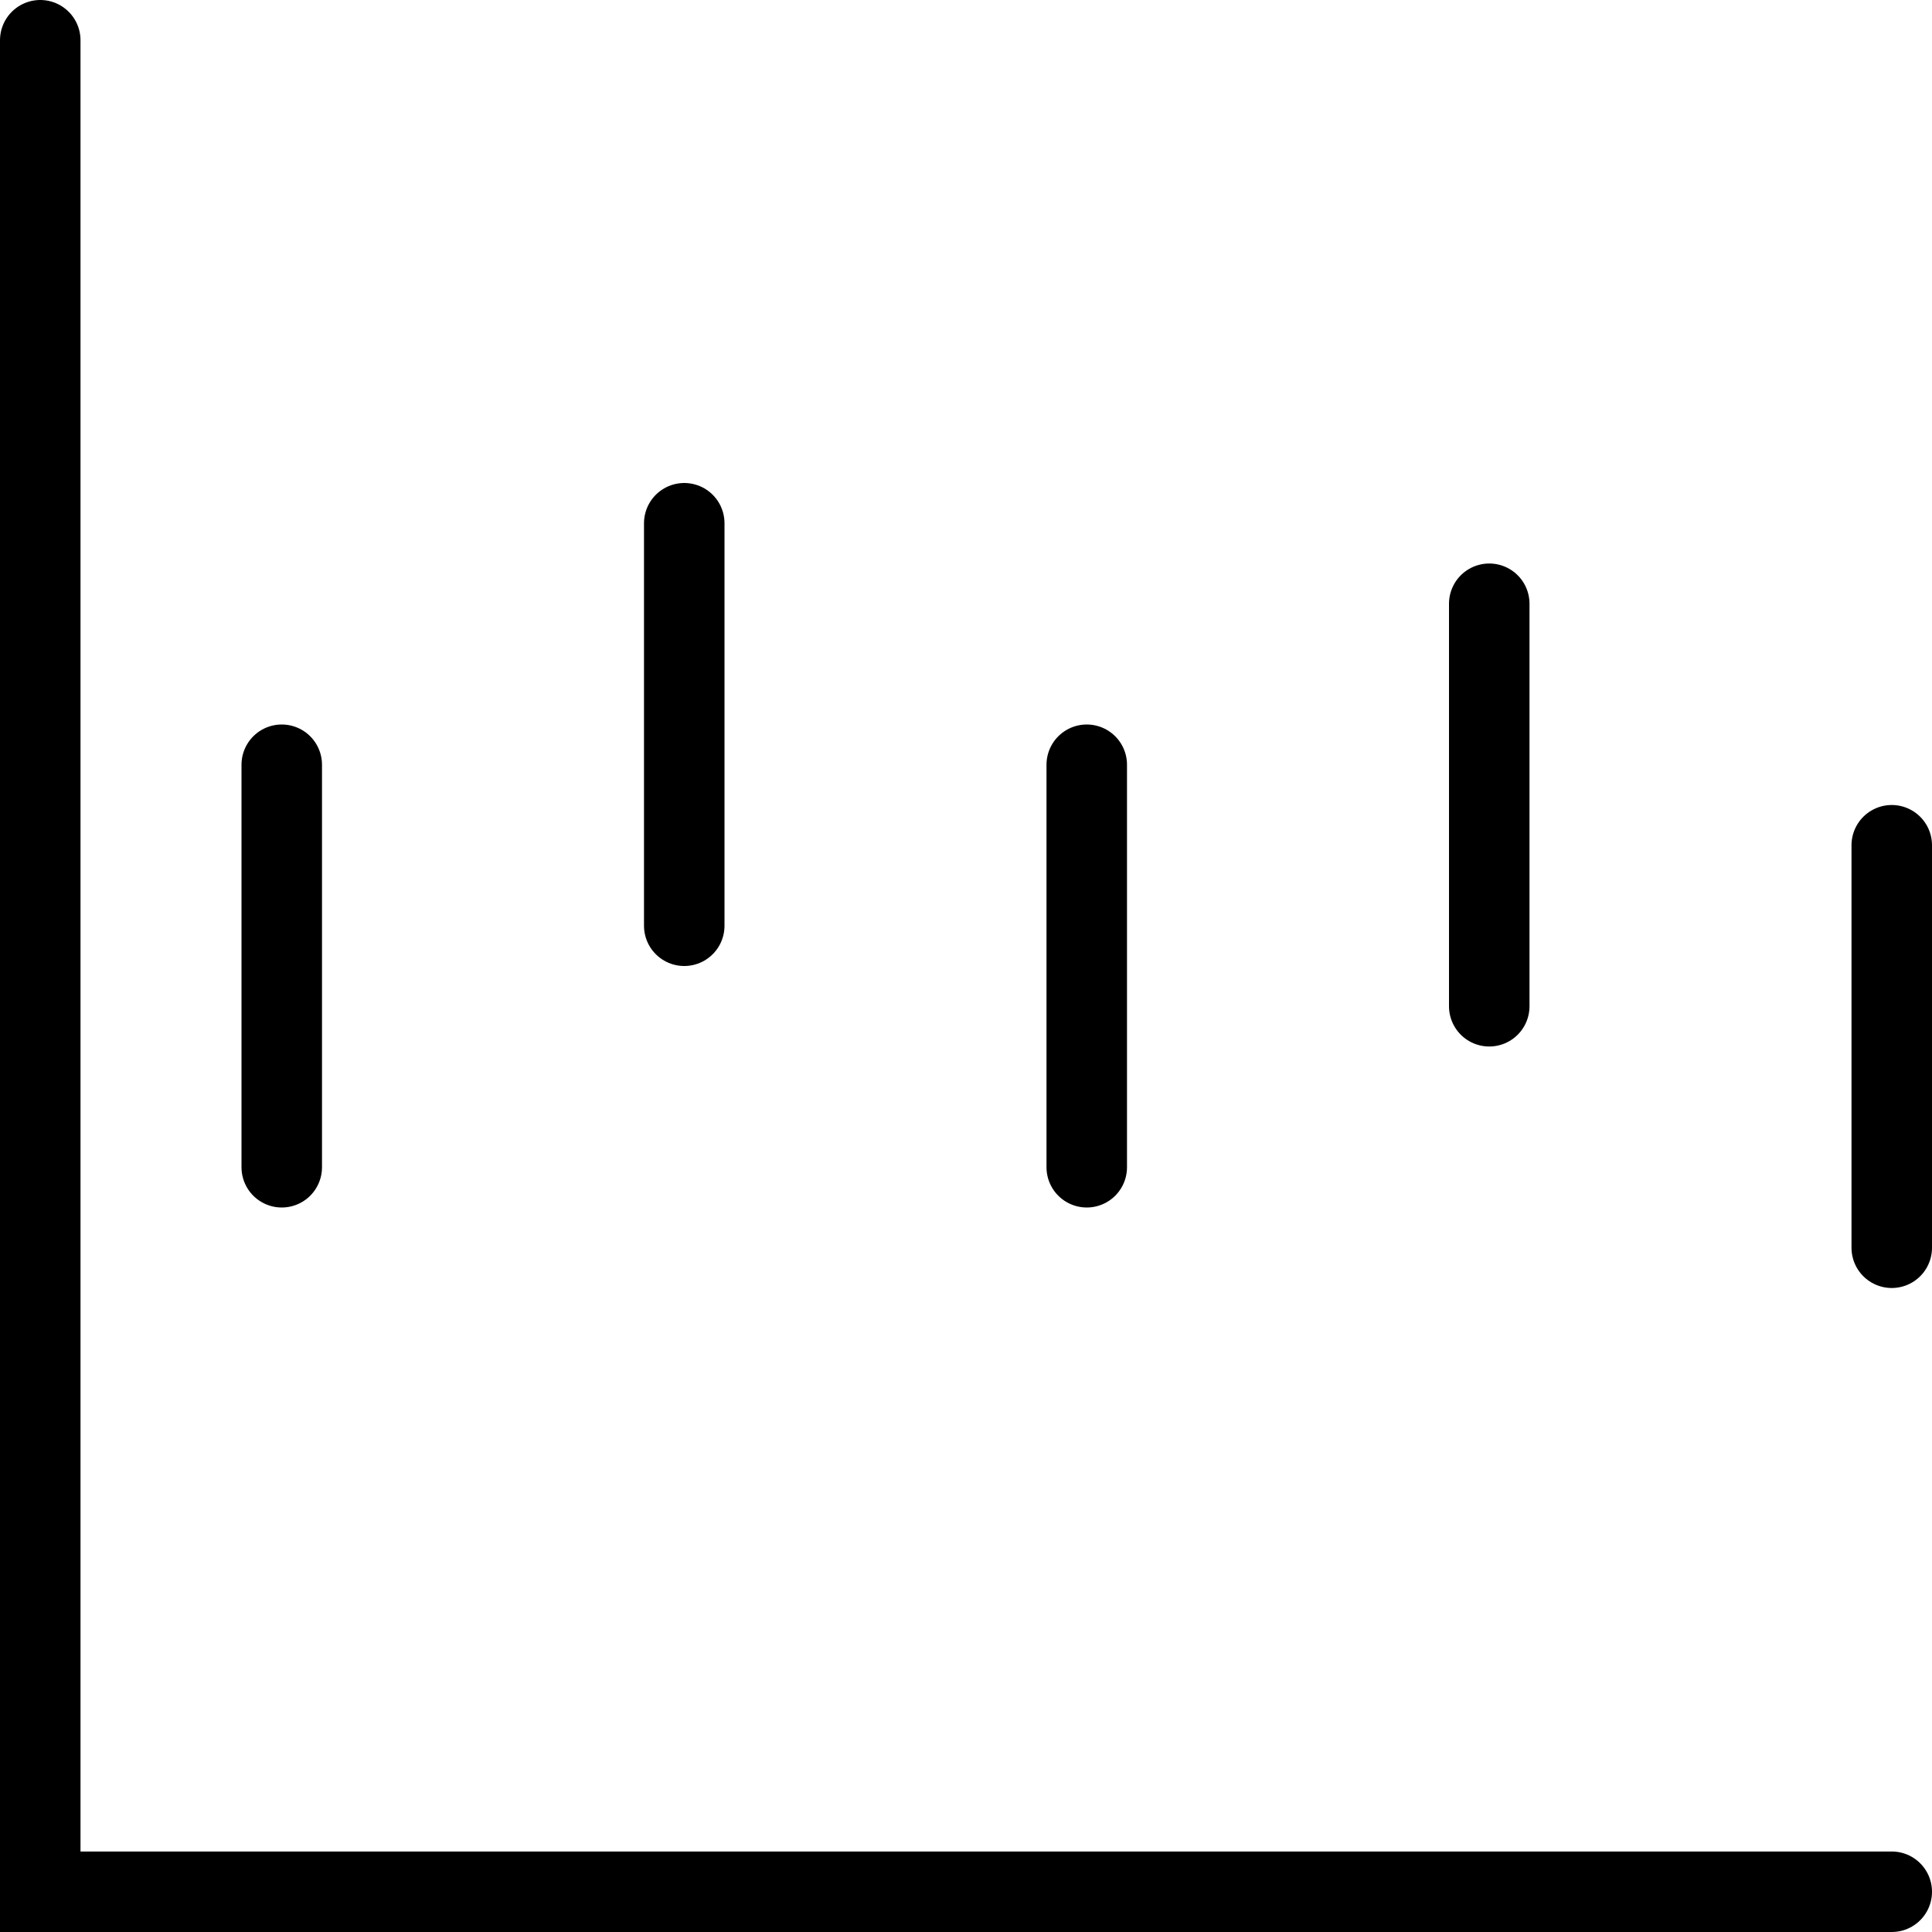 <svg xmlns="http://www.w3.org/2000/svg" viewBox="0 0 24 24"><line x1="3.5" y1="9.5" x2="3.5" y2="14.5" fill="none" stroke="#000" stroke-linecap="round" stroke-miterlimit="10"/><line x1="8.5" y1="6.5" x2="8.5" y2="11.5" fill="none" stroke="#000" stroke-linecap="round" stroke-miterlimit="10"/><line x1="13.5" y1="9.5" x2="13.5" y2="14.5" fill="none" stroke="#000" stroke-linecap="round" stroke-miterlimit="10"/><line x1="18.5" y1="7.5" x2="18.5" y2="12.5" fill="none" stroke="#000" stroke-linecap="round" stroke-miterlimit="10"/><line x1="23.5" y1="10.5" x2="23.5" y2="15.5" fill="none" stroke="#000" stroke-linecap="round" stroke-miterlimit="10"/><polyline points="23.5 23.5 0.5 23.5 0.5 0.5" fill="none" stroke="#000" stroke-linecap="round" stroke-miterlimit="10"/></svg>